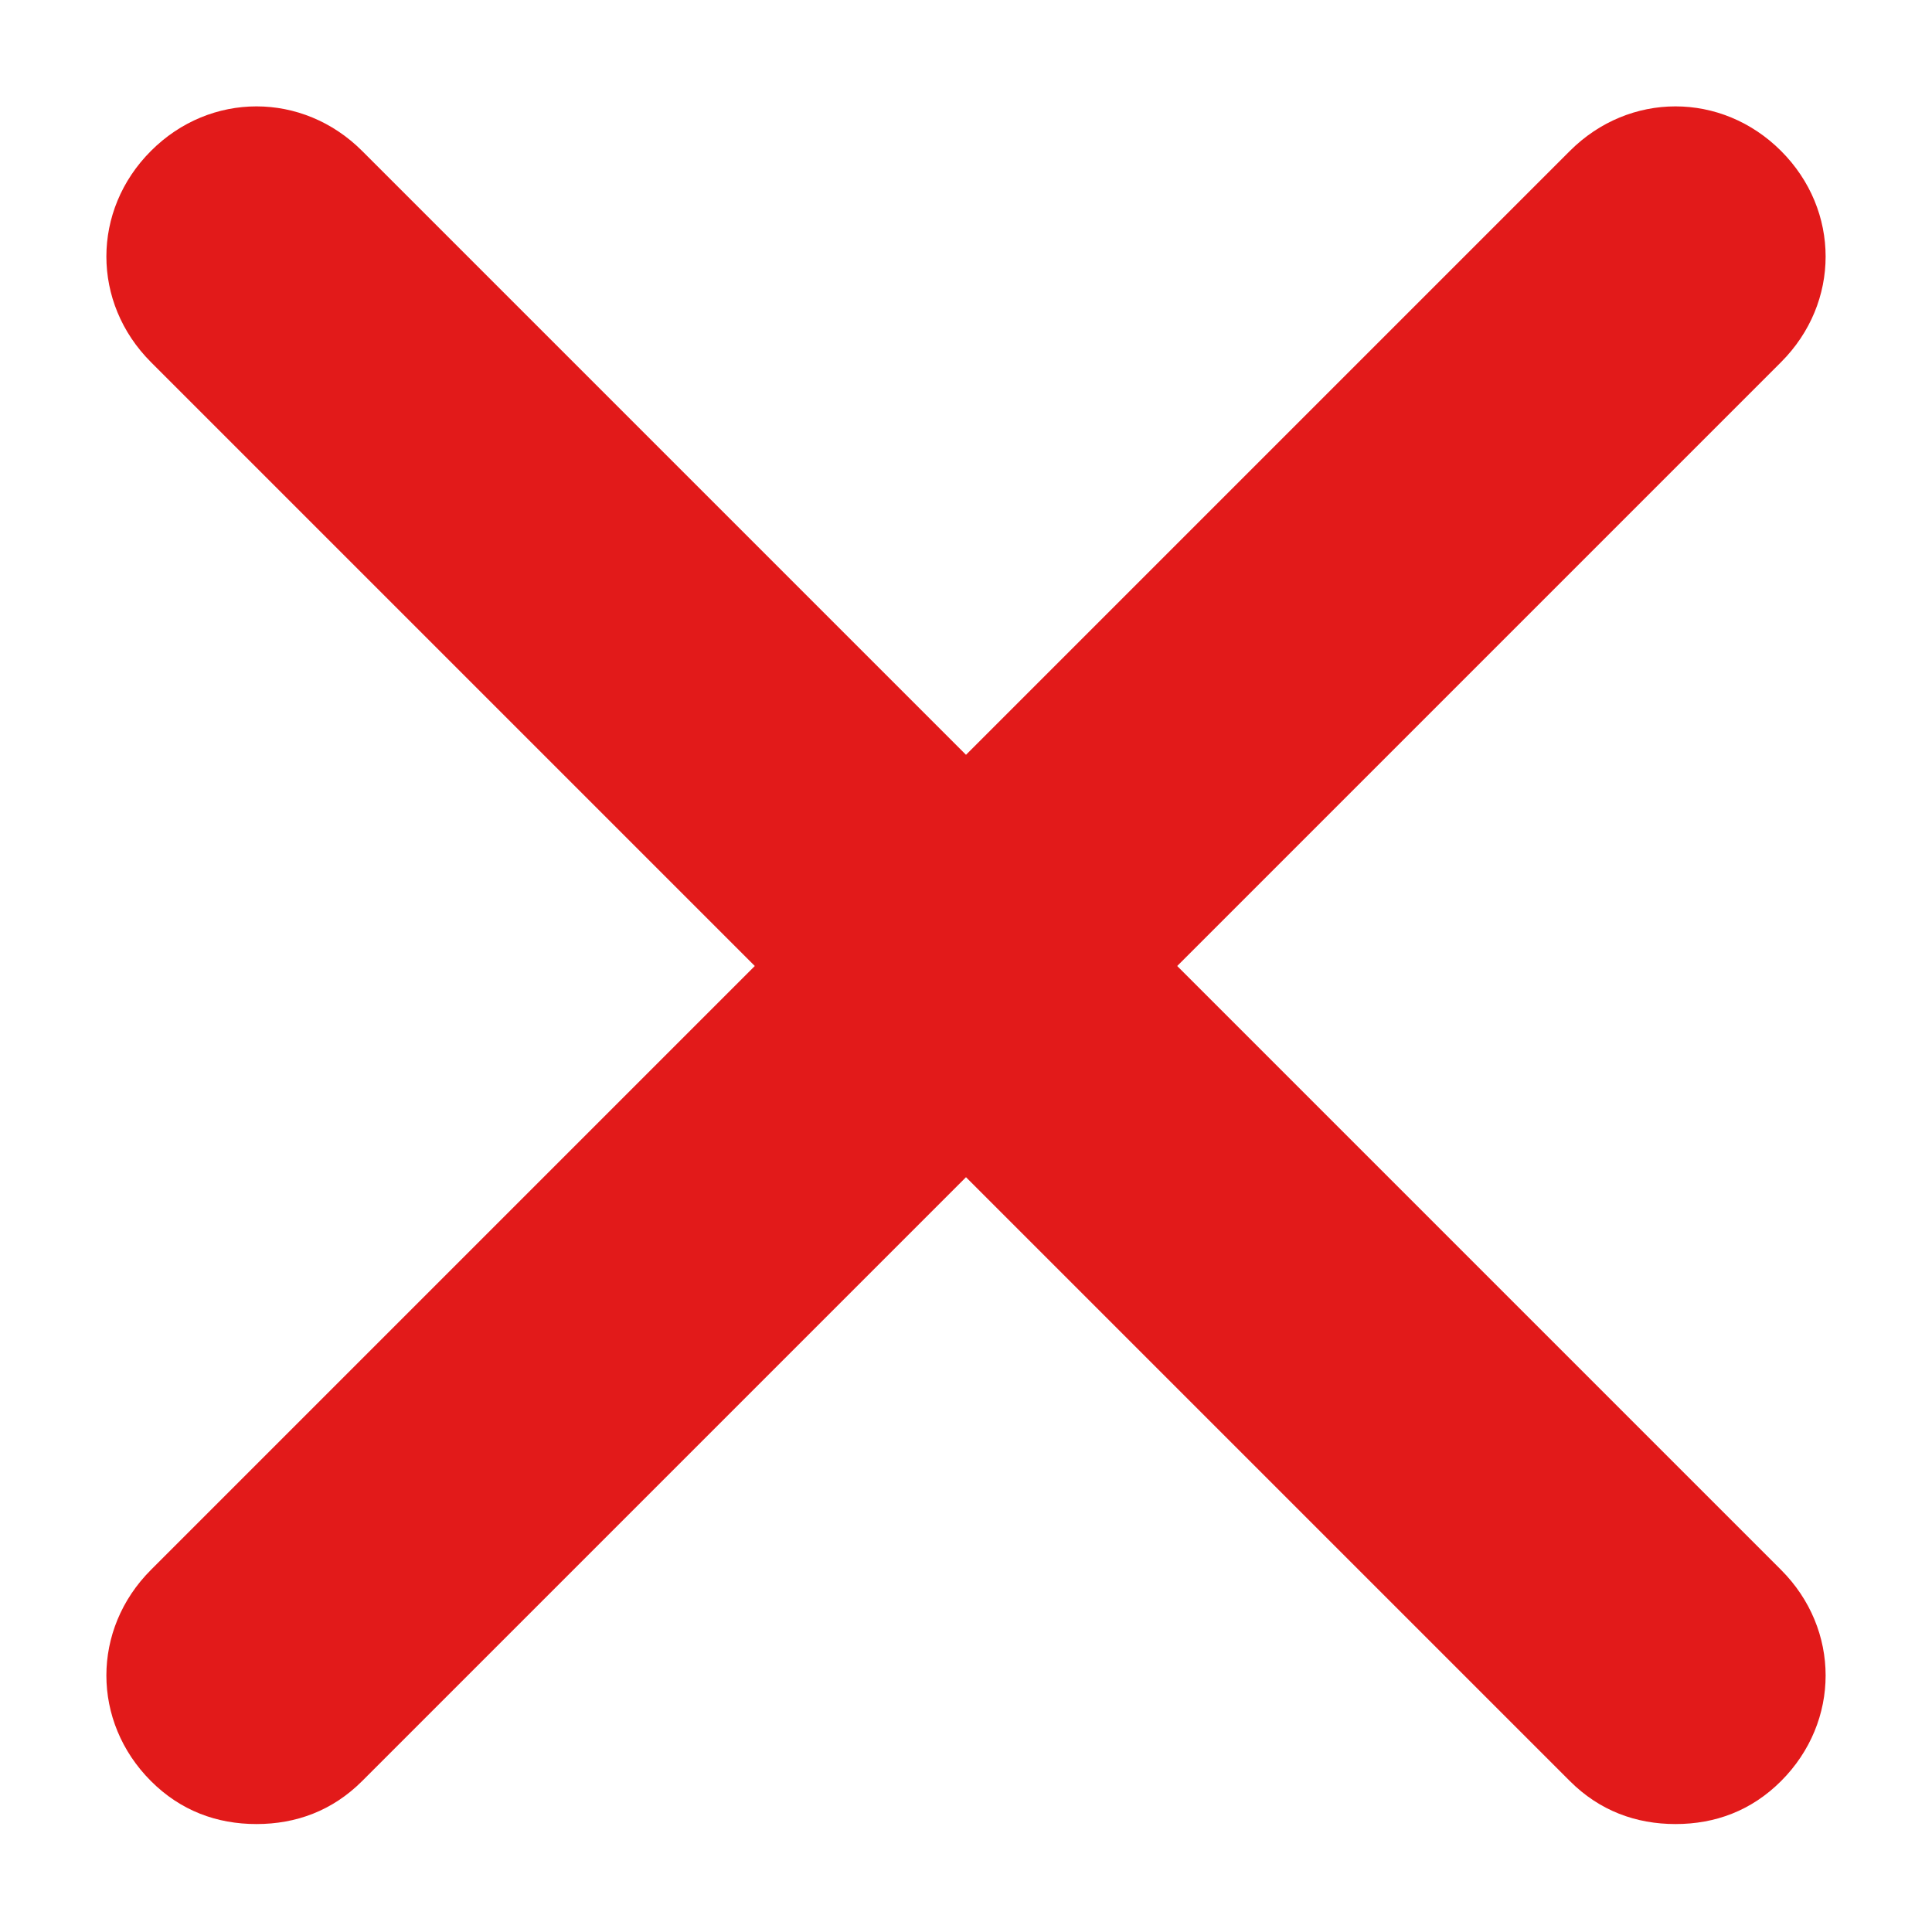 <svg width="16" height="16" viewBox="0 0 16 16" fill="none" xmlns="http://www.w3.org/2000/svg">
<path d="M14.75 13.001C15.242 13.493 15.242 14.258 14.75 14.75C14.504 14.996 14.204 15.106 13.876 15.106C13.548 15.106 13.247 14.996 13.001 14.75L8 9.749L2.999 14.75C2.753 14.996 2.452 15.106 2.124 15.106C1.796 15.106 1.496 14.996 1.25 14.75C0.758 14.258 0.758 13.493 1.25 13.001L6.251 8L1.25 2.999C0.758 2.507 0.758 1.742 1.25 1.25C1.741 0.758 2.507 0.758 2.999 1.25L8 6.251L13.001 1.25C13.493 0.758 14.258 0.758 14.75 1.25C15.242 1.742 15.242 2.507 14.75 2.999L9.749 8L14.75 13.001Z" fill="#E21A1A"/>
</svg>
